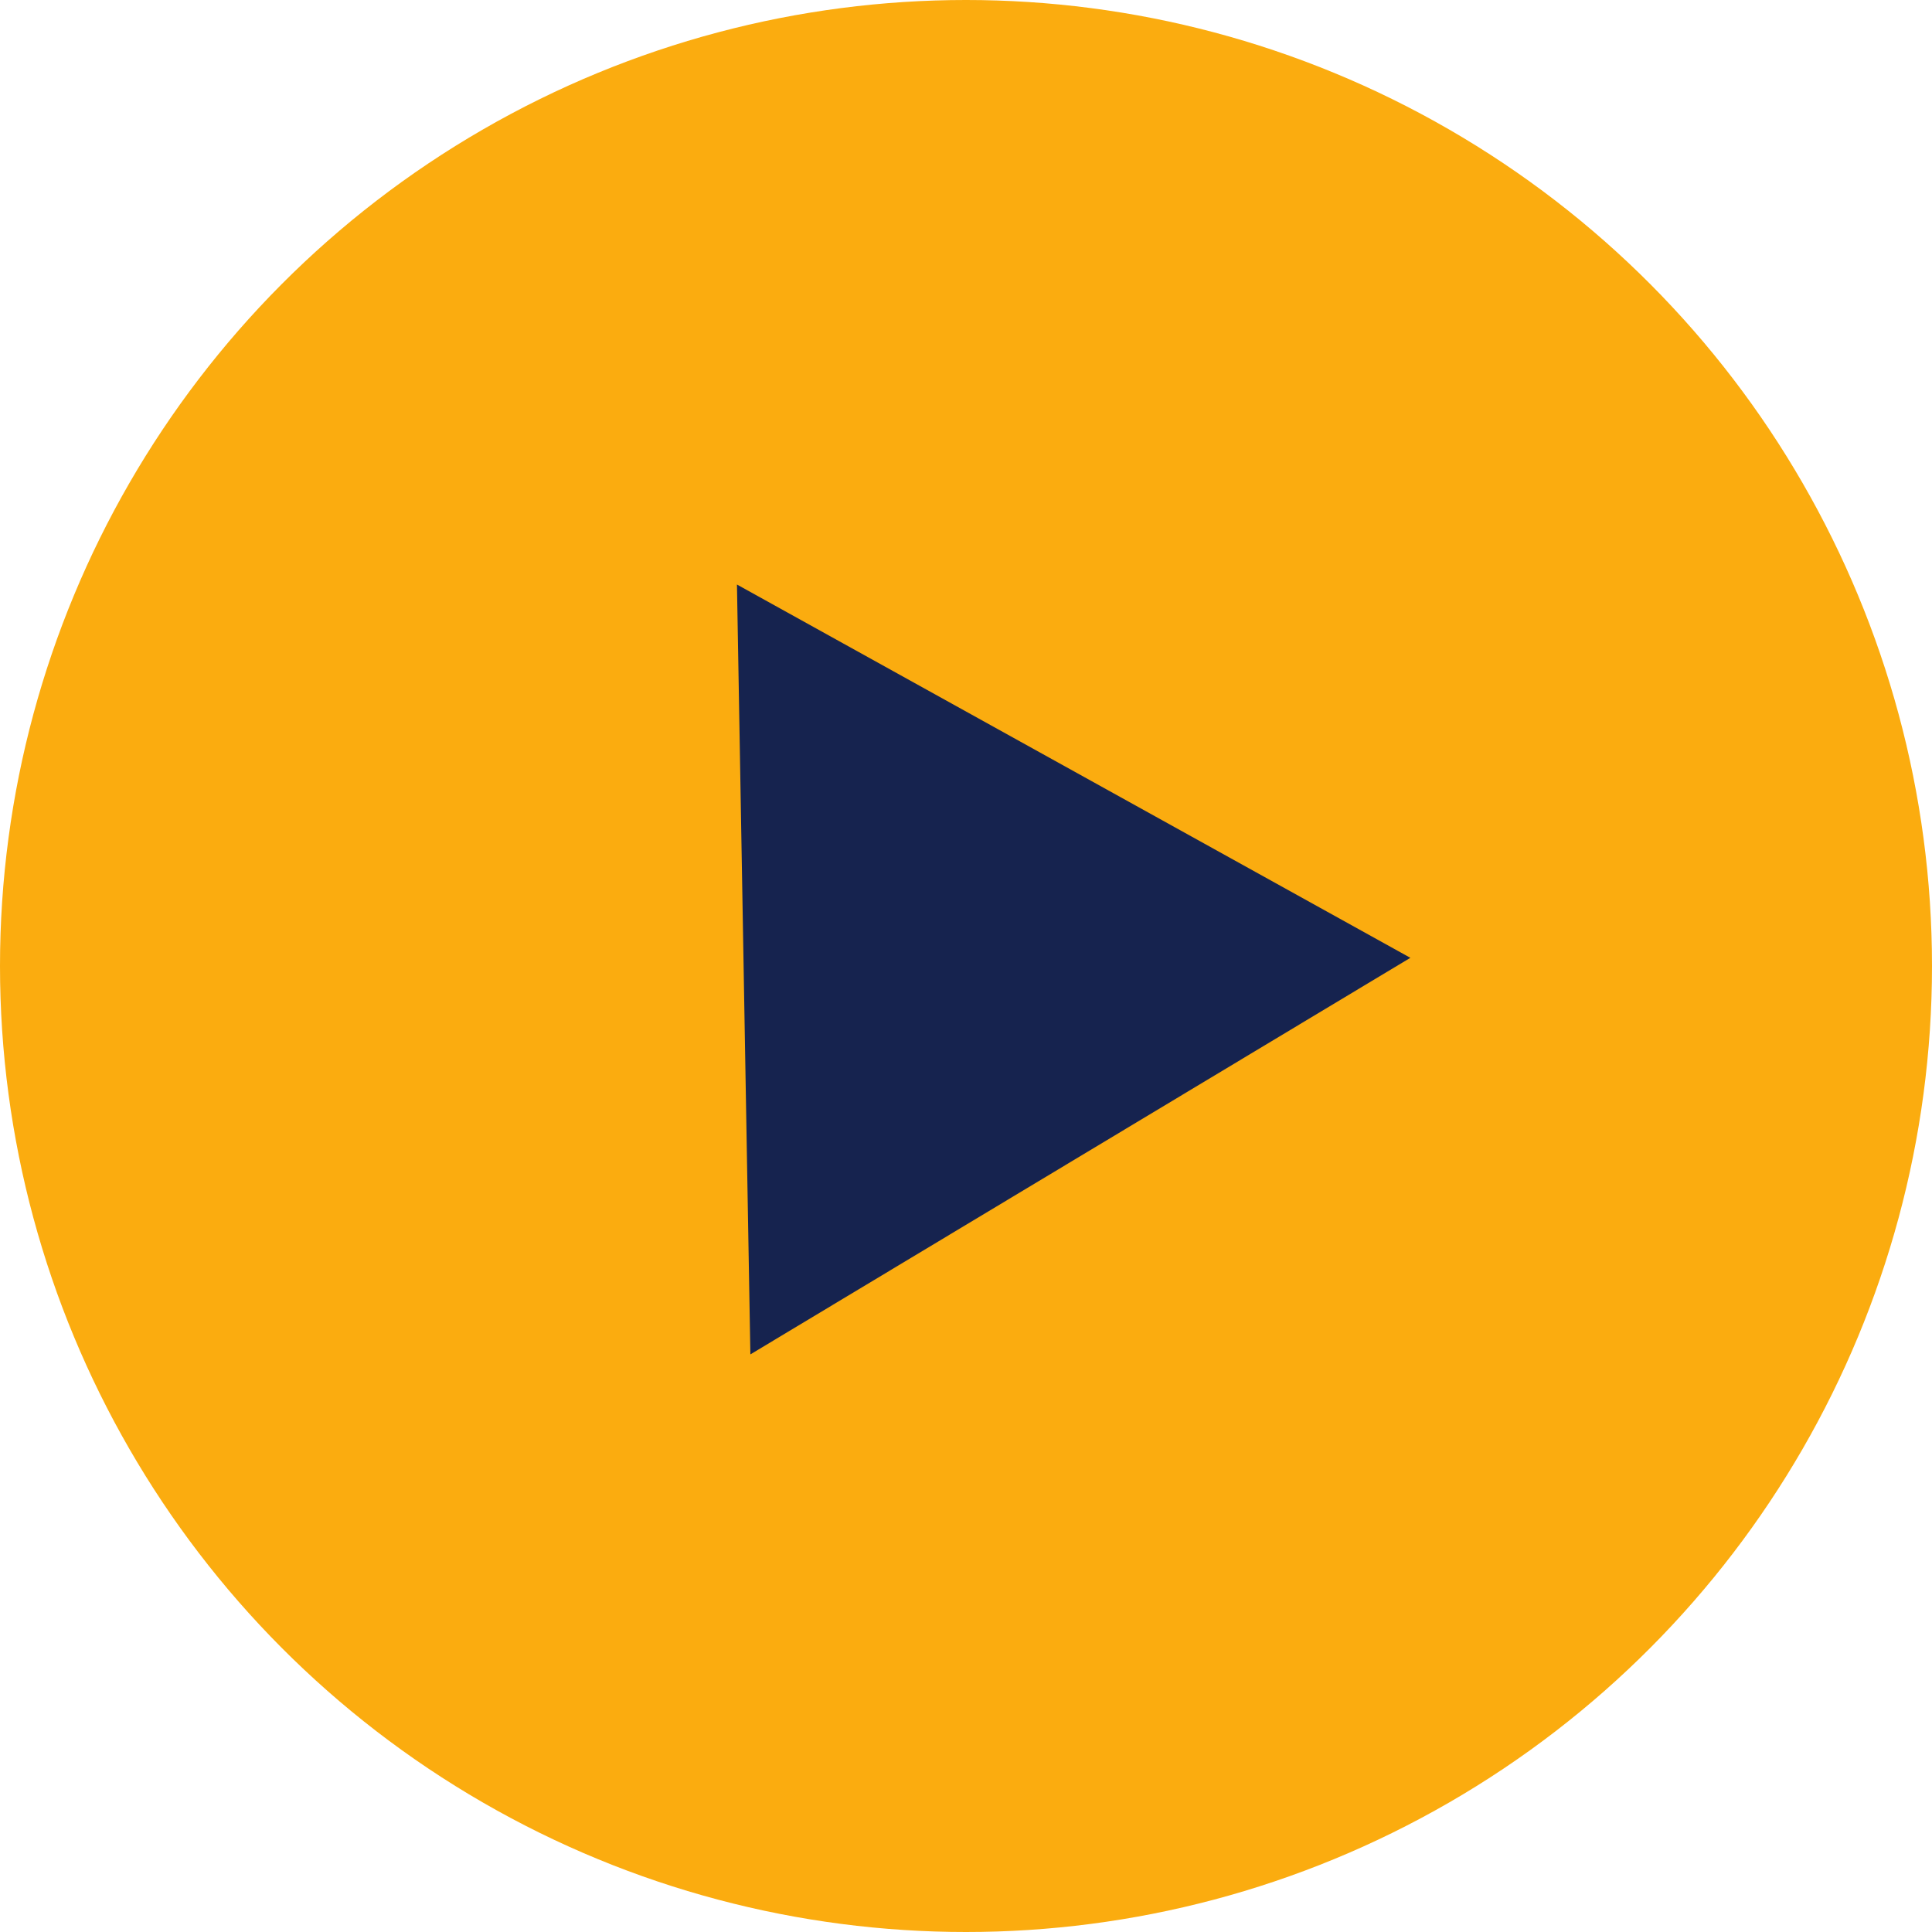 <svg width="38" height="38" viewBox="0 0 38 38" fill="none" xmlns="http://www.w3.org/2000/svg">
<circle cx="19" cy="19" r="19" fill="#FBAC0F"/>
<path d="M14.495 11.497L27.74 18.839L14.759 26.639L14.495 11.497Z" fill="#0E1F51" fill-opacity="0.961"/>
</svg>
